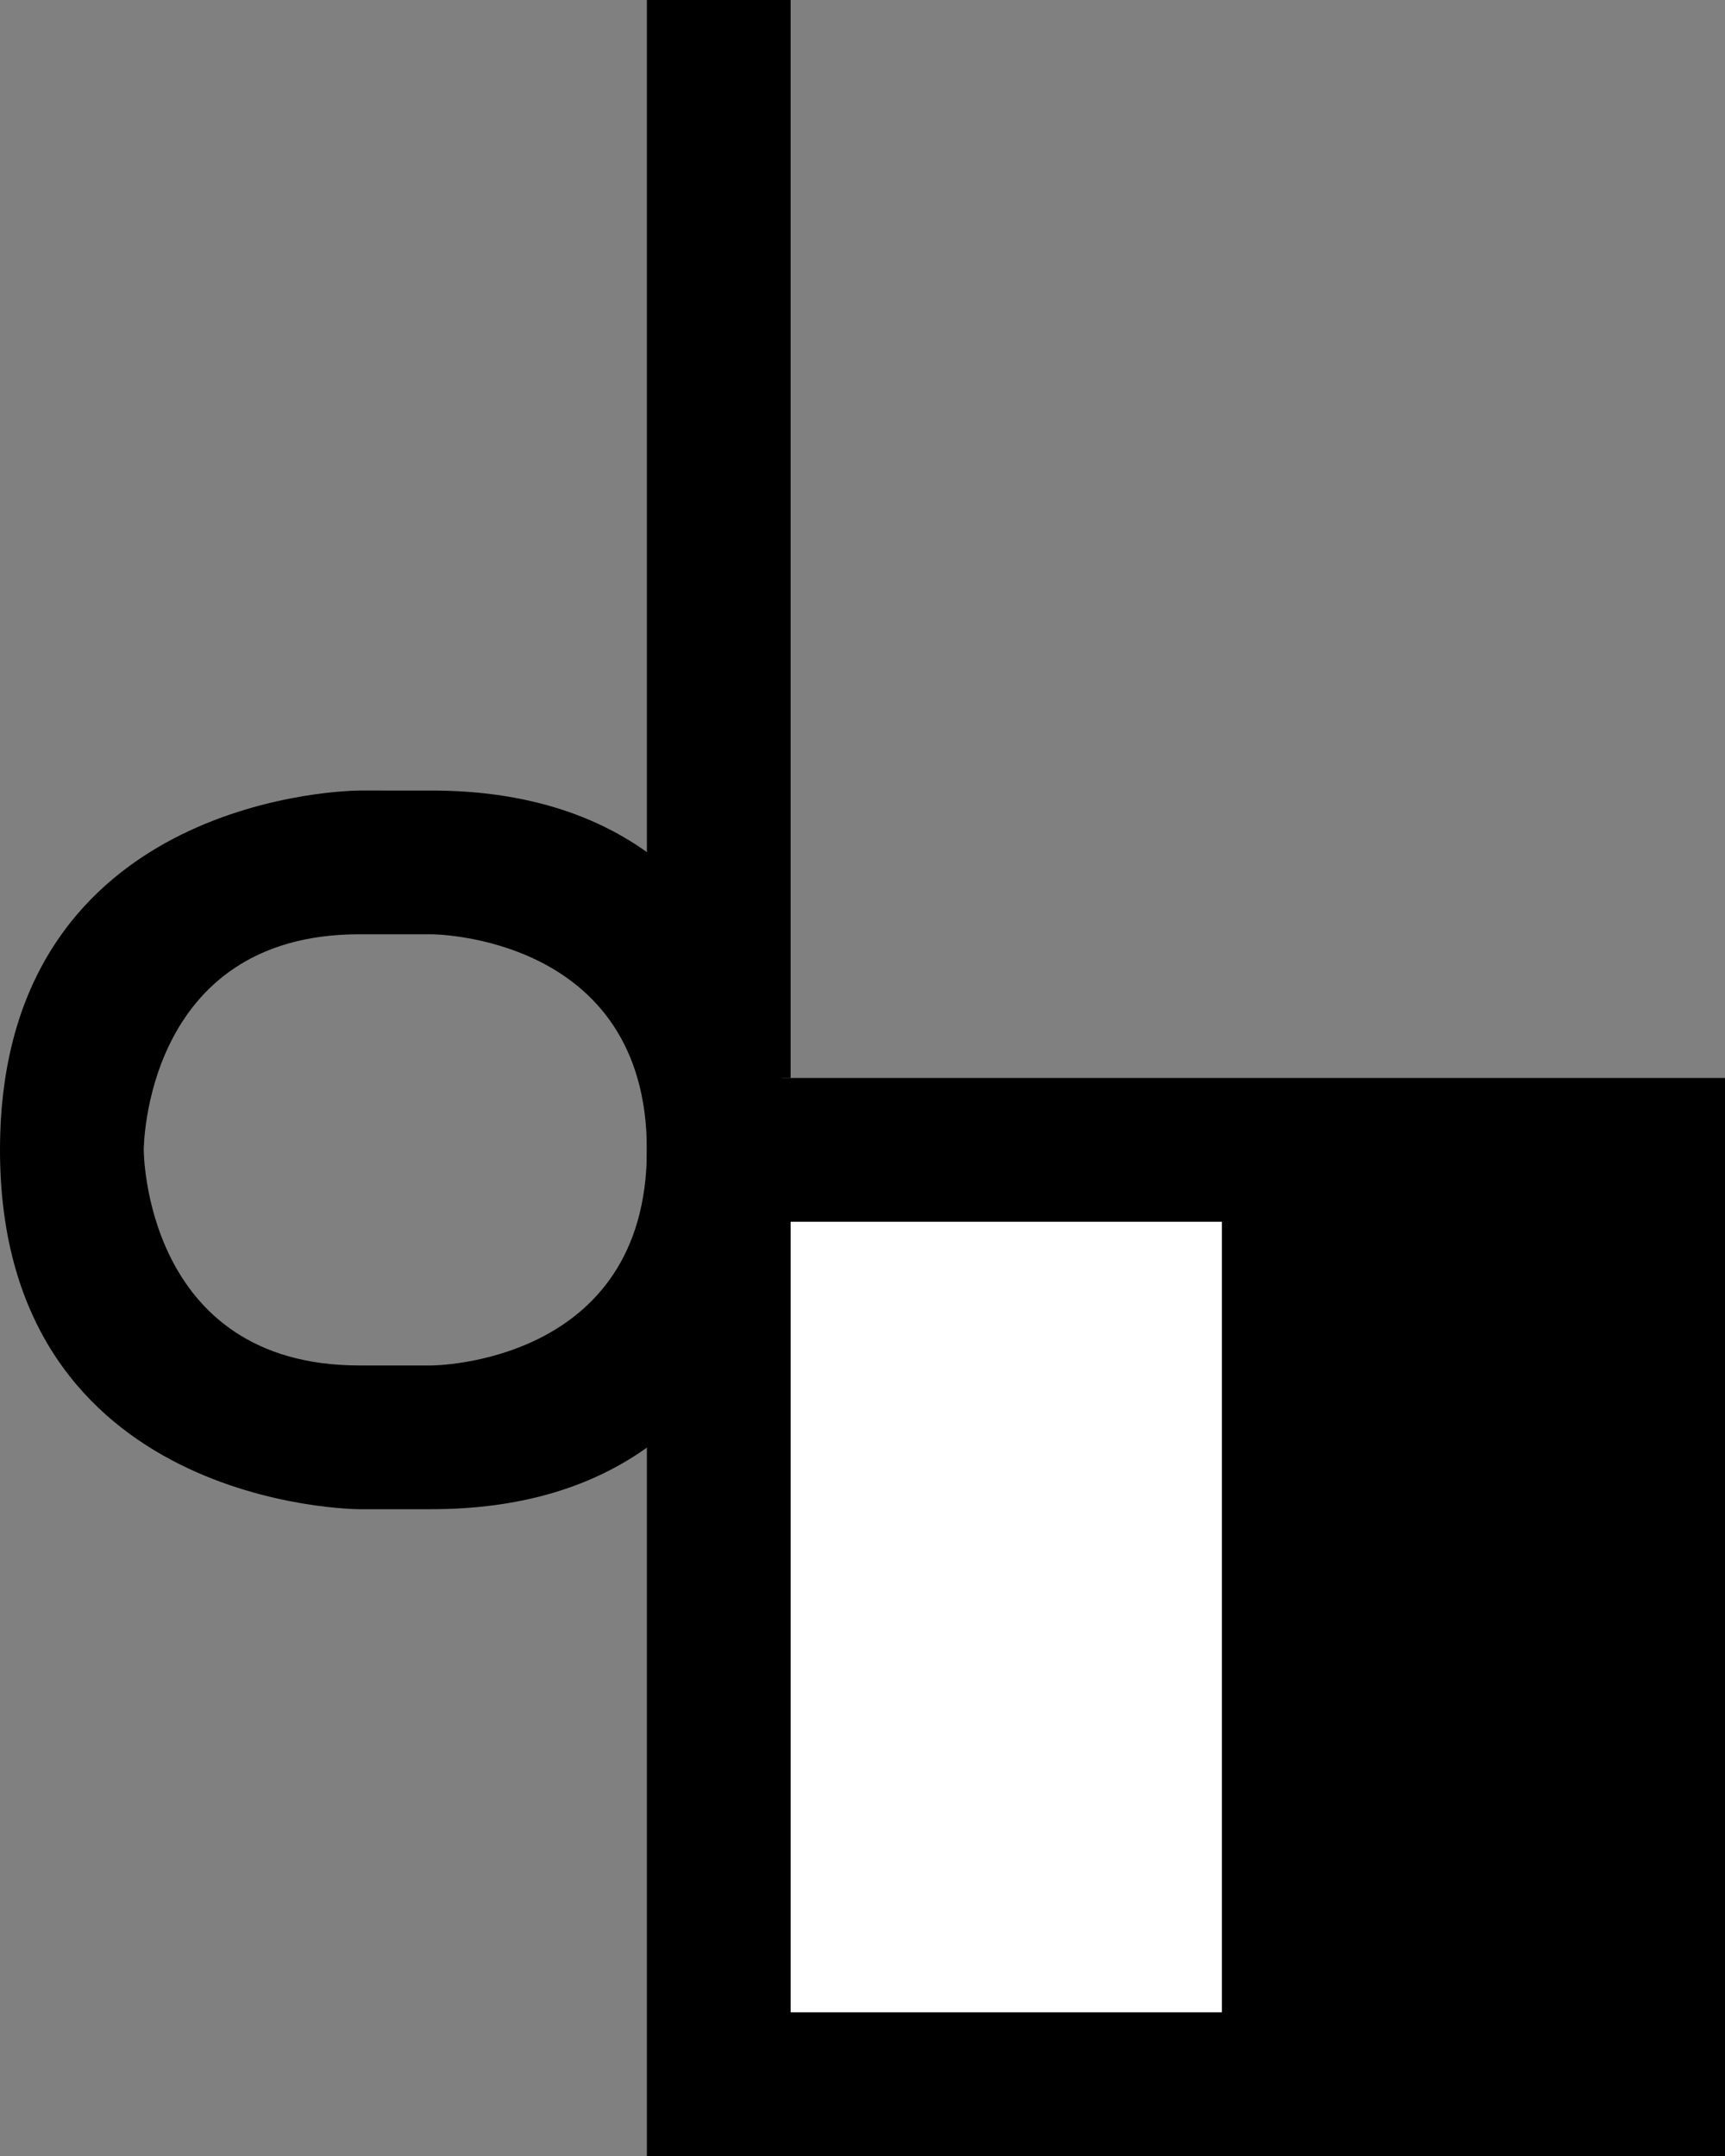 <svg xmlns="http://www.w3.org/2000/svg" width="24" height="30" version="1.0"><rect width="100%" height="100%" fill="#808080" stroke="none"/><path d="M9 15h15v15H9z"/><path fill="#fff" d="M11 17h6v11h-6z"/><path d="M11 0H9v15h2V0z"/><path d="M2 16s0-3 3-3h1s3 0 3 3h2s0-5-5-5H5s-5 0-5 5h2zM0 16c0 5 5 5 5 5h1c5 0 5-5 5-5H9c0 3-3 3-3 3H5c-3 0-3-3-3-3H0z"/></svg>